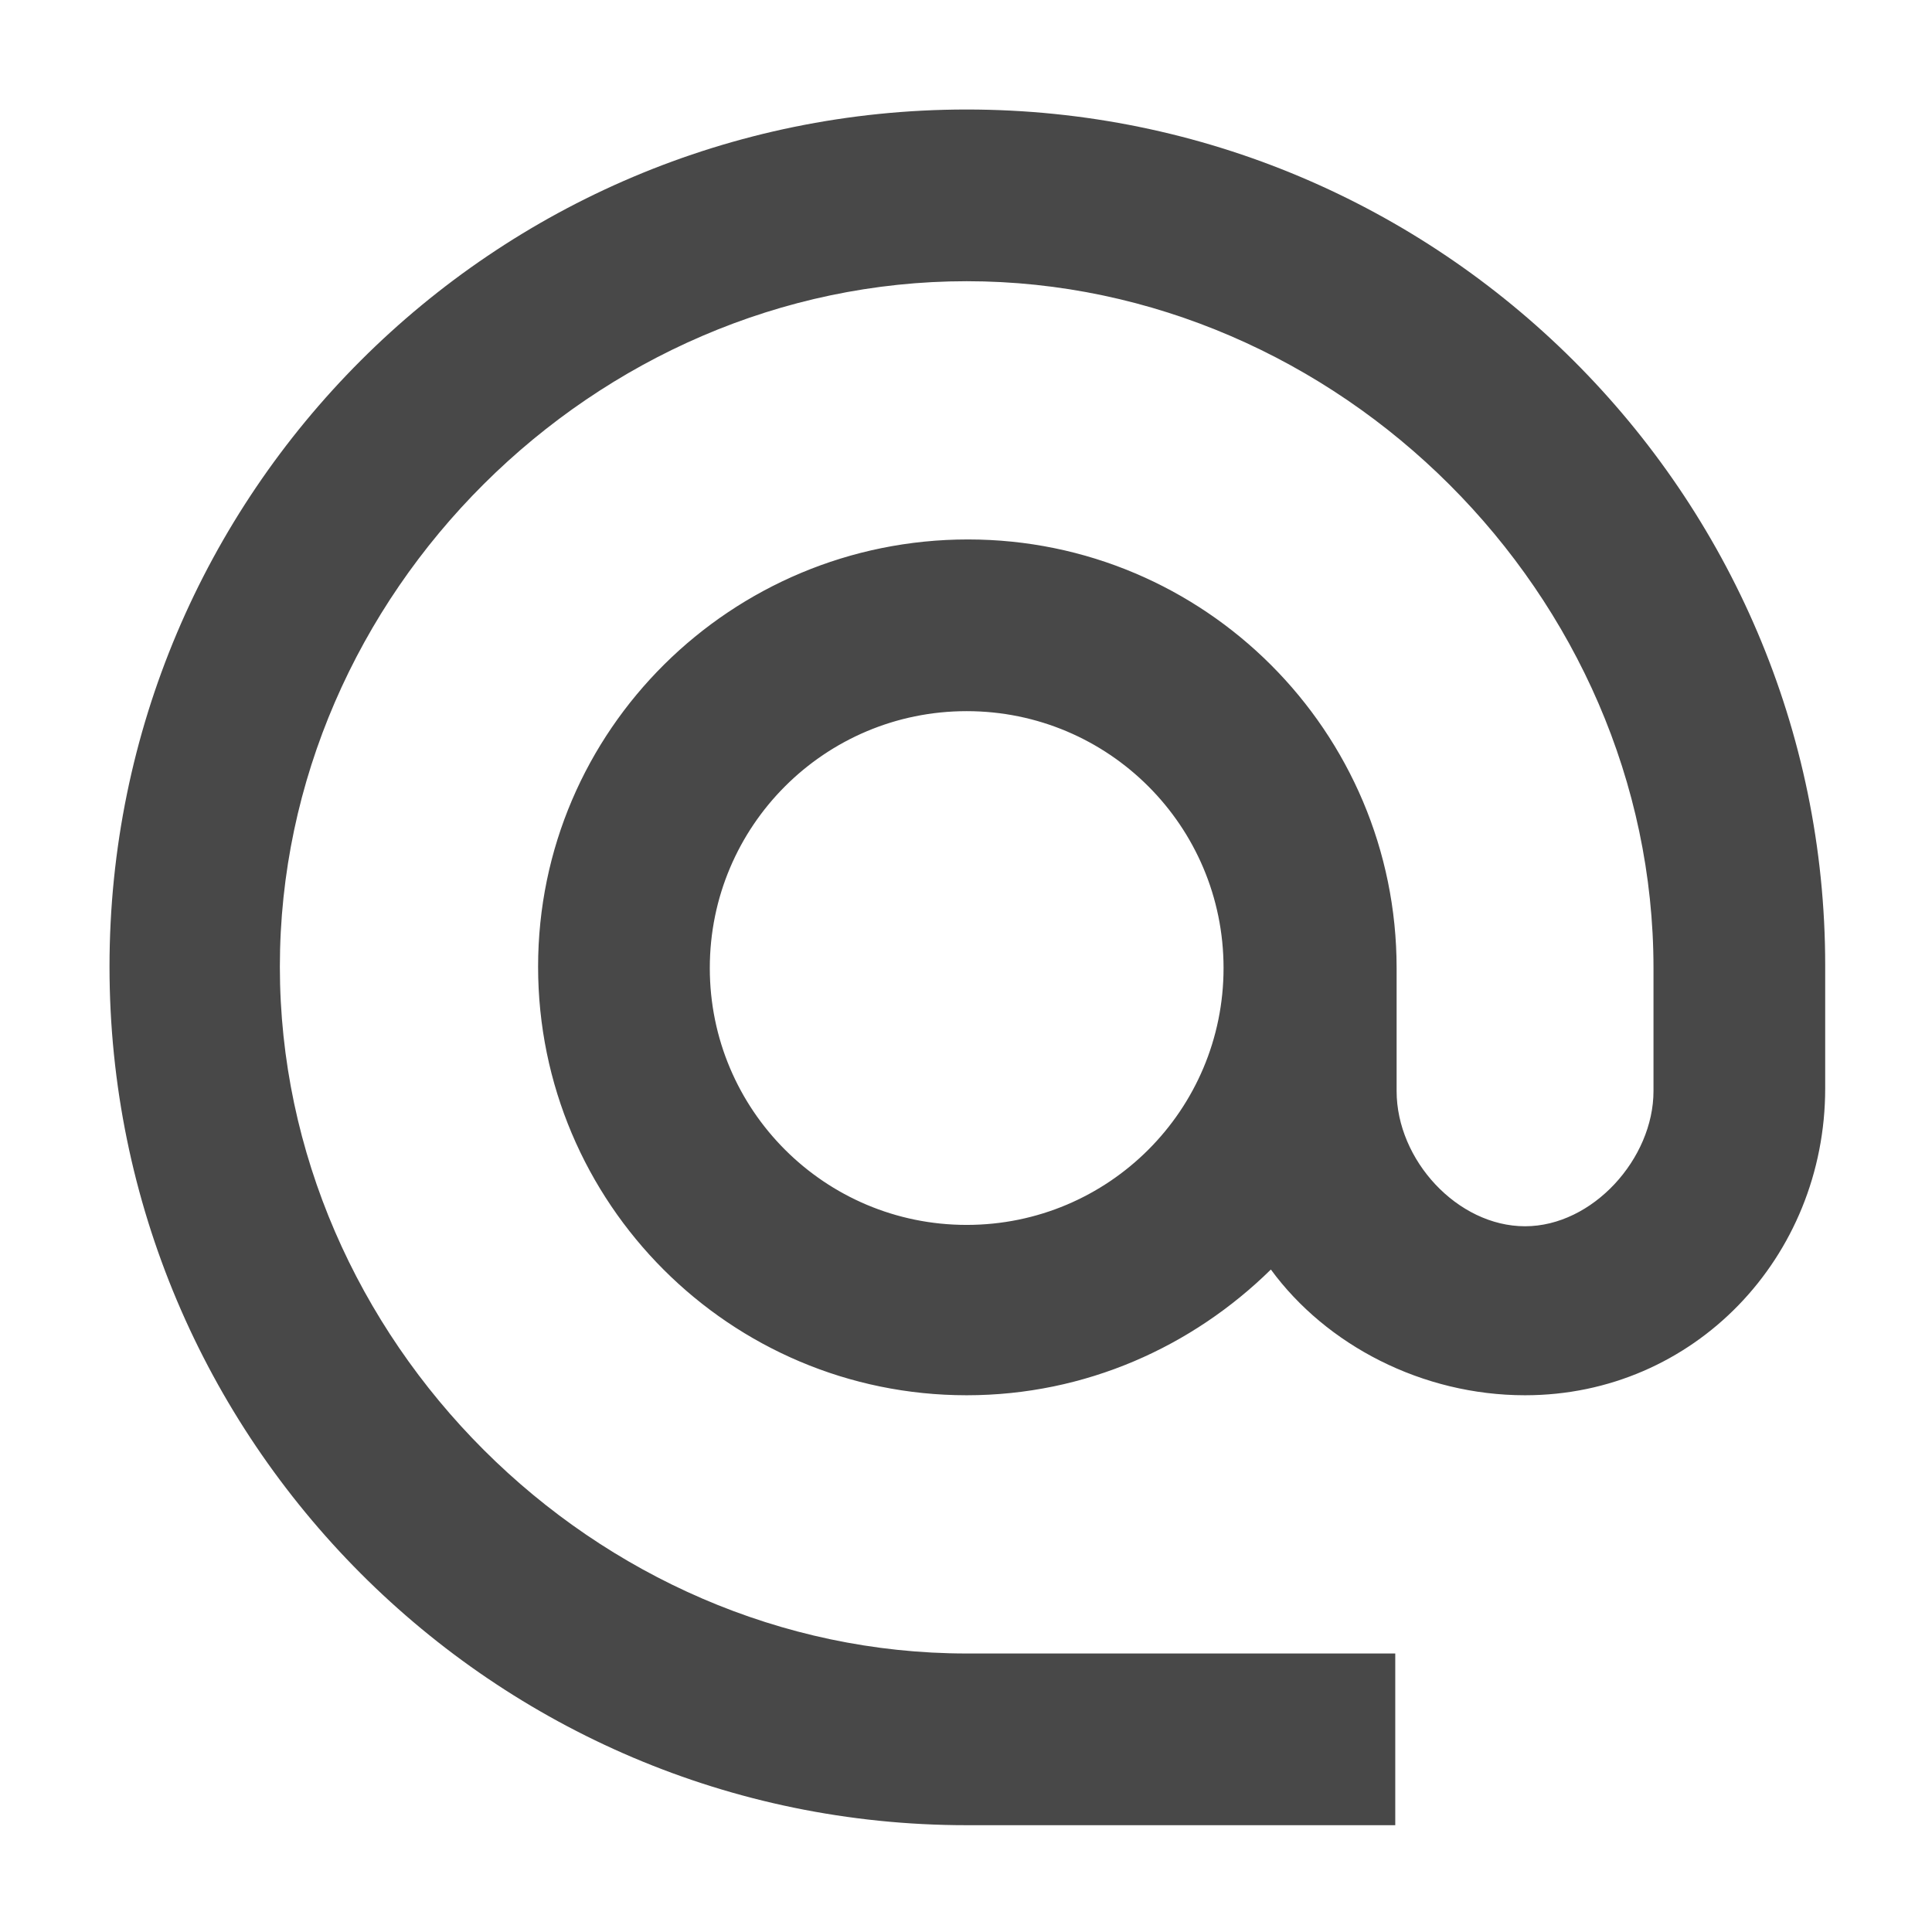 <?xml version="1.0" encoding="utf-8"?>
<!-- Generator: Adobe Illustrator 25.2.3, SVG Export Plug-In . SVG Version: 6.00 Build 0)  -->
<svg version="1.1" xmlns="http://www.w3.org/2000/svg" xmlns:xlink="http://www.w3.org/1999/xlink" x="0px" y="0px"
	 viewBox="0 0 142.9 142.9" style="enable-background:new 0 0 142.9 142.9;" xml:space="preserve">
<style type="text/css">
	.st0{display:none;}
	.st1{display:inline;fill:#484848;}
	.st2{display:inline;}
	.st3{fill:#484848;}
</style>
<g id="РЎР»РѕР№_1" class="st0">
	<path class="st1" d="M102,102.3c5,0,9.9,2,13.4,5.6c3.6,3.6,5.6,8.4,5.6,13.4c0,5-2,9.9-5.6,13.4c-3.6,3.6-8.4,5.6-13.4,5.6
		s-9.9-2-13.4-5.6c-3.6-3.6-5.6-8.4-5.6-13.4c0-5,2-9.9,5.6-13.4C92.1,104.3,96.9,102.3,102,102.3z M102,114.2c-1.9,0-3.7,0.7-5,2.1
		c-1.3,1.3-2.1,3.1-2.1,5c0,1.9,0.7,3.7,2.1,5c1.3,1.3,3.1,2.1,5,2.1s3.7-0.7,5-2.1s2.1-3.1,2.1-5c0-1.9-0.7-3.7-2.1-5
		C105.7,114.9,103.9,114.2,102,114.2z M30,102.3c5,0,9.9,2,13.4,5.6c3.6,3.6,5.6,8.4,5.6,13.4c0,5-2,9.9-5.6,13.4
		c-3.6,3.6-8.4,5.6-13.4,5.6s-9.9-2-13.4-5.6c-3.6-3.6-5.6-8.4-5.6-13.4c0-5,2-9.9,5.6-13.4C20.1,104.3,24.9,102.3,30,102.3z
		 M30,114.2c-1.9,0-3.7,0.7-5,2.1c-1.3,1.3-2.1,3.1-2.1,5c0,1.9,0.7,3.7,2.1,5c1.3,1.3,3.1,2.1,5,2.1c1.9,0,3.7-0.7,5-2.1
		c1.3-1.3,2.1-3.1,2.1-5c0-1.9-0.7-3.7-2.1-5C33.7,114.9,31.9,114.2,30,114.2z M31.4,31.2l14.9,50.9l57.1-10.8
		c4.6-0.9,8.7-3.3,11.6-6.9c3-3.6,4.6-8.1,4.6-12.7V31.2H31.4z M27.8,18.9h104.1v32.8c0,7.5-2.6,14.8-7.4,20.6
		c-4.8,5.8-11.4,9.7-18.8,11.1L37.6,96.3L11.5,6.9l11.8-3.5L27.8,18.9z"/>
</g>
<g id="РЎР»РѕР№_2" class="st0">
	<path class="st1" d="M116.3,18.1c0-7.7-4.6-12.3-12.3-12.3c-22,0-44,0-65.9,0c-7.6,0-12.3,4.7-12.3,12.4v123.4
		C41,128.2,56,115.2,71,102c15.1,13.2,30.1,26.3,45.3,39.6v-2C116.3,99.1,116.3,58.6,116.3,18.1z M106.3,119.7
		C94.4,109.3,82.8,99.1,71,88.8C59.3,99,47.6,109.2,35.7,119.7V118c0-31.5,0-63,0-94.5c0-6,3.6-9.6,9.6-9.6h51.4
		c6,0,9.6,3.6,9.6,9.6V119.7z"/>
</g>
<g id="РЎР»РѕР№_4" class="st0">
	<g class="st2">
		<path class="st3" d="M36.6,37.6v105.2H1V37.6c0-4.7,3.8-8.5,8.5-8.5h18.6C32.8,29.1,36.6,32.9,36.6,37.6z"/>
		<path class="st3" d="M89.3,62.9v79.9H53.6V62.9c0-4.7,3.8-8.5,8.5-8.5h18.6C85.5,54.4,89.3,58.2,89.3,62.9z"/>
		<path class="st3" d="M141.9,11.6v131.2h-35.6V11.6c0-4.7,3.8-8.5,8.5-8.5h18.6C138.1,3.1,141.9,6.9,141.9,11.6z"/>
	</g>
	<g class="st2">
		<path class="st3" d="M36.6,37.6v105.2H1V37.6c0-4.7,3.8-8.5,8.5-8.5h18.6C32.8,29.1,36.6,32.9,36.6,37.6z"/>
		<path class="st3" d="M89.3,62.9v79.9H53.6V62.9c0-4.7,3.8-8.5,8.5-8.5h18.6C85.5,54.4,89.3,58.2,89.3,62.9z"/>
		<path class="st3" d="M141.9,11.6v131.2h-35.6V11.6c0-4.7,3.8-8.5,8.5-8.5h18.6C138.1,3.1,141.9,6.9,141.9,11.6z"/>
	</g>
</g>
<g id="РЎР»РѕР№_7" class="st0">
	<path class="st1" d="M34.4,37.6v105.2H3.2V37.6c0-4.7,3.3-8.5,7.4-8.5H27C31.1,29.1,34.4,32.9,34.4,37.6z"/>
	<path class="st1" d="M139.7,11.6v131.2h-31.2V11.6c0-4.7,3.3-8.5,7.4-8.5h16.3C136.4,3.1,139.7,6.9,139.7,11.6z"/>
	<path class="st1" d="M87.1,62.9v79.9H55.9V62.9c0-4.7,3.3-8.5,7.4-8.5h16.3C83.7,54.4,87.1,58.2,87.1,62.9z"/>
</g>
<g id="РЎР»РѕР№_9" class="st0">
	<path d="M30.9,136.4h16.2V6.5H30.9V136.4z M95.8,136.4h16.2V6.5H95.8V136.4z M63.3,136.4h16.2V6.5H63.3V136.4z"/>
	<path class="st2" d="M108.8,4.1v139.3h16.2V4.1H108.8z"/>
	<path class="st2" d="M63.3,55.8v87.6h16.2V55.8H63.3z"/>
	<path class="st2" d="M18.9,30.5v112.9h16.2V30.5H18.9z"/>
</g>
<g id="РЎР»РѕР№_8" class="st0">
	<g class="st2">
		<path class="st3" d="M28.1,29.1H9.5c-4.7,0-8.5,3.8-8.5,8.5v105.2h35.6V37.6C36.6,32.9,32.8,29.1,28.1,29.1z M27.3,134.6h-17V45.1
			c0-4,1.8-7.2,4-7.2h8.9c2.2,0,4,3.2,4,7.2V134.6z"/>
		<path class="st3" d="M80.8,54.4H62.1c-4.7,0-8.5,3.8-8.5,8.5v79.9h35.6V62.9C89.3,58.2,85.5,54.4,80.8,54.4z M80,134.6H63v-66
			c0-3,1.8-5.3,4-5.3h8.9c2.2,0,4.1,2.4,4.1,5.3V134.6z"/>
		<path class="st3" d="M133.4,3.1h-18.6c-4.7,0-8.5,3.8-8.5,8.5v131.2h35.6V11.6C141.9,6.9,138.1,3.1,133.4,3.1z M132.6,134.6h-17
			V20.9c0-5.1,1.8-9.2,4-9.2h8.9c2.2,0,4,4.1,4,9.2V134.6z"/>
		<path class="st3" d="M28.1,29.1H9.5c-4.7,0-8.5,3.8-8.5,8.5v105.2h35.6V37.6C36.6,32.9,32.8,29.1,28.1,29.1z M27.3,134.6h-17V45.1
			c0-4,1.8-7.2,4-7.2h8.9c2.2,0,4,3.2,4,7.2V134.6z"/>
		<path class="st3" d="M80.8,54.4H62.1c-4.7,0-8.5,3.8-8.5,8.5v79.9h35.6V62.9C89.3,58.2,85.5,54.4,80.8,54.4z M80,134.6H63v-66
			c0-3,1.8-5.3,4-5.3h8.9c2.2,0,4.1,2.4,4.1,5.3V134.6z"/>
		<path class="st3" d="M133.4,3.1h-18.6c-4.7,0-8.5,3.8-8.5,8.5v131.2h35.6V11.6C141.9,6.9,138.1,3.1,133.4,3.1z M132.6,134.6h-17
			V20.9c0-5.1,1.8-9.2,4-9.2h8.9c2.2,0,4,4.1,4,9.2V134.6z"/>
		<path class="st3" d="M80.8,54.4H62.1c-4.7,0-8.5,3.8-8.5,8.5v79.9h35.6V62.9C89.3,58.2,85.5,54.4,80.8,54.4z M80,134.6H63v-66
			c0-3,1.8-5.3,4-5.3h8.9c2.2,0,4.1,2.4,4.1,5.3V134.6z"/>
		<path class="st3" d="M133.4,3.1h-18.6c-4.7,0-8.5,3.8-8.5,8.5v131.2h35.6V11.6C141.9,6.9,138.1,3.1,133.4,3.1z M132.6,134.6h-17
			V20.9c0-5.1,1.8-9.2,4-9.2h8.9c2.2,0,4,4.1,4,9.2V134.6z"/>
	</g>
</g>
<g id="РЎР»РѕР№_5" class="st0">
	<path class="st1" d="M71.5,37.8c23.2,0,43.9,13,54,33.7c-10.1,20.6-30.8,33.7-54,33.7s-43.9-13-54-33.7
		C27.5,50.8,48.2,37.8,71.5,37.8 M71.5,25.5c-30.6,0-56.8,19-67.4,45.9c10.6,26.9,36.7,45.9,67.4,45.9s56.8-19,67.4-45.9
		C128.2,44.6,102.1,25.5,71.5,25.5z M71.5,56.1c8.5,0,15.3,6.9,15.3,15.3s-6.9,15.3-15.3,15.3s-15.3-6.9-15.3-15.3
		S63,56.1,71.5,56.1 M71.5,43.9c-15.2,0-27.6,12.4-27.6,27.6S56.3,99,71.5,99S99,86.6,99,71.5S86.6,43.9,71.5,43.9z"/>
</g>
<g id="РЎР»РѕР№_6" class="st0">
	<path class="st2" d="M6.5,30.9v16.2h129.9V30.9H6.5z M6.5,95.8v16.2h129.9V95.8H6.5z M6.5,63.3v16.2h129.9V63.3H6.5z"/>
</g>
<g id="РЎР»РѕР№_10" class="st0">
	<g class="st2">
		<path d="M31.3,19.8L19.8,31.3l91.8,91.8l11.5-11.5L31.3,19.8z"/>
		<path d="M19.8,111.6l11.5,11.5l91.8-91.8l-11.5-11.5L19.8,111.6z"/>
	</g>
</g>
<g id="РЎР»РѕР№_11" class="st0">
	<path class="st1" d="M140.1,56.2L90.9,52L71.6,6.7L52.4,52.1L3.2,56.2l37.4,32.4l-11.2,48.1l42.3-25.5l42.3,25.5l-11.2-48.1
		L140.1,56.2z M71.6,98.4l-25.7,15.5l6.8-29.3L30,64.9l30-2.6l11.6-27.6l11.7,27.6l30,2.6L90.6,84.7l6.8,29.3L71.6,98.4z"/>
</g>
<g id="РЎР»РѕР№_12" class="st0">
	<path class="st1" d="M64.3,51h14.3v14.3H64.3V51z M93,51h14.3v14.3H93V51z M128.8,97.6c-9,0-17.6-1.4-25.6-4.1
		c-0.7-0.2-1.5-0.4-2.2-0.4c-1.9,0-3.7,0.7-5.1,2.1L80.1,111c-20.3-10.3-36.9-26.9-47.2-47.2L48.7,48c2-1.9,2.6-4.7,1.8-7.2
		c-2.7-8-4.1-16.6-4.1-25.6c0-3.9-3.2-7.2-7.2-7.2H14.1c-3.9,0-7.2,3.2-7.2,7.2C6.9,82.5,61.5,137,128.8,137c3.9,0,7.2-3.2,7.2-7.2
		v-25.1C136,100.8,132.7,97.6,128.8,97.6z M21.5,22.4h10.8c0.5,6.3,1.6,12.5,3.3,18.6l-8.6,8.7C24,40.9,22.1,31.8,21.5,22.4z
		 M121.6,122.5c-9.5-0.6-18.6-2.5-27.2-5.4l8.6-8.6c6.1,1.7,12.3,2.8,18.6,3.2V122.5z M121.6,51H136v14.3h-14.3V51z"/>
</g>
<g id="РЎР»РѕР№_13">
	<path class="st3" d="M71.5,8.1c-35,0-63.4,28.4-63.4,63.4S36.5,135,71.5,135h31.7v-12.7H71.5c-27.5,0-50.8-23.2-50.8-50.8
		S44,20.8,71.5,20.8s50.8,23.2,50.8,50.8v9.1c0,5-4.5,10-9.5,10c-5,0-9.5-4.9-9.5-10v-9.1c0-17.5-14.2-31.7-31.7-31.7
		S39.8,54,39.8,71.5s14.2,31.7,31.7,31.7c8.8,0,16.7-3.6,22.5-9.3c4.1,5.6,11.2,9.3,18.8,9.3c12.5,0,22.2-10.2,22.2-22.7v-9.1
		C135,36.5,106.5,8.1,71.5,8.1z M71.5,90.6c-10.5,0-19-8.5-19-19s8.5-19,19-19s19,8.5,19,19S82,90.6,71.5,90.6z"/>
</g>
</svg>
